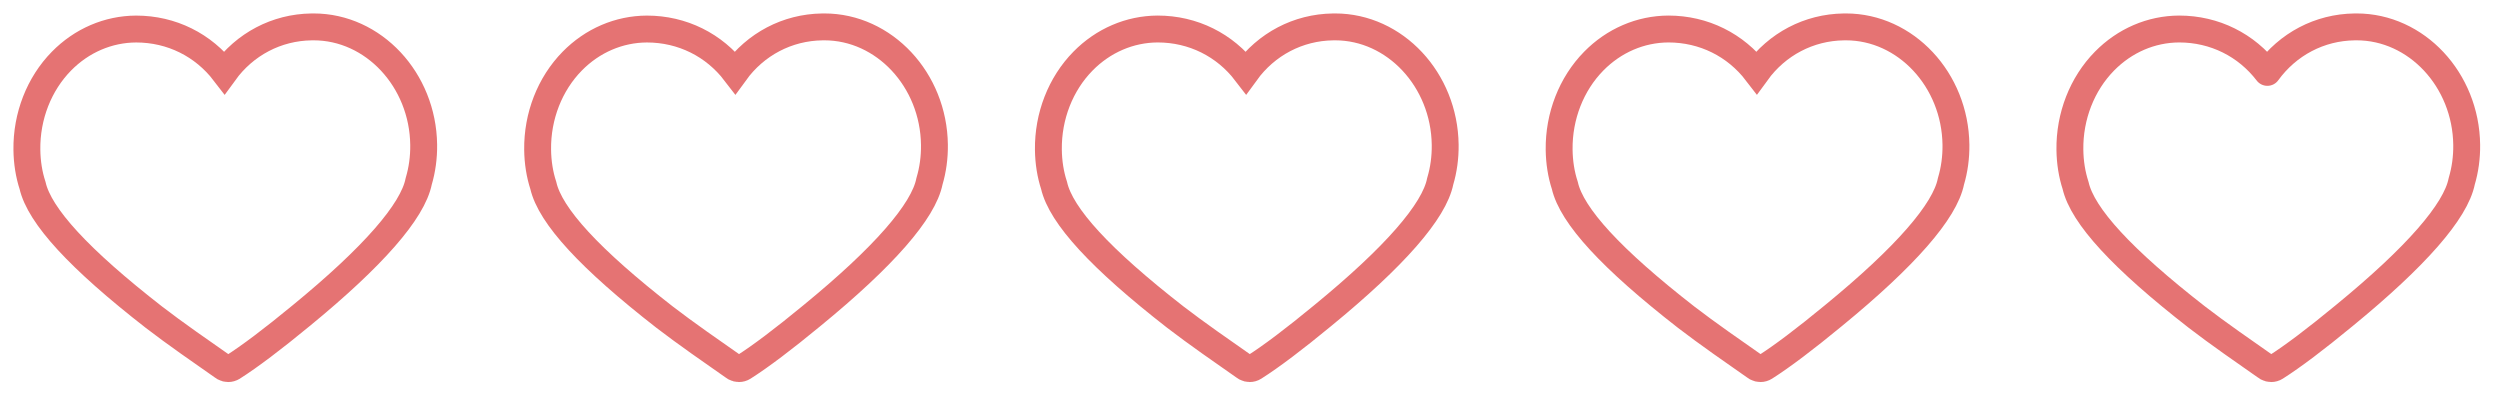 <?xml version="1.0" encoding="UTF-8"?>
<svg width="93px" height="15px" viewBox="0 0 93 15" version="1.1" xmlns="http://www.w3.org/2000/svg" xmlns:xlink="http://www.w3.org/1999/xlink">
    <!-- Generator: Sketch 46.2 (44496) - http://www.bohemiancoding.com/sketch -->
    <title>Hearts/ empty</title>
    <desc>Created with Sketch.</desc>
    <defs></defs>
    <g id="Symbols" stroke="none" stroke-width="1" fill="none" fill-rule="evenodd">
        <g id="Hearts/-empty" stroke="#E57373">
            <path d="M8.488,13.712 C8.437,13.712 8.386,13.7 8.34,13.674 C8.324,13.665 8.309,13.655 8.296,13.645 C8.27,13.627 8.196,13.574 8.085,13.497 C7.602,13.161 6.471,12.376 5.726,11.8 C2.947,9.637 1.47,8.033 1.211,6.899 C1.078,6.492 1.005,6.037 1,5.57 C0.984,4.324 1.453,3.123 2.287,2.274 C3.04,1.508 4.026,1.084 5.064,1.08 L5.065,1.08 C6.382,1.08 7.565,1.676 8.346,2.694 C9.108,1.643 10.288,1.019 11.586,1.001 L11.665,1 C13.893,1 15.731,2.968 15.761,5.386 C15.767,5.854 15.705,6.311 15.576,6.746 C15.355,7.859 13.881,9.549 11.203,11.743 C10.146,12.614 9.288,13.262 8.653,13.665 C8.603,13.696 8.545,13.712 8.488,13.712" id="Fill-1"></path>
            <path d="M27.488,13.712 C27.437,13.712 27.386,13.699 27.34,13.674 C27.324,13.665 27.309,13.655 27.296,13.645 C27.27,13.626 27.196,13.574 27.085,13.497 C26.602,13.161 25.471,12.375 24.726,11.8 C21.947,9.636 20.47,8.033 20.211,6.899 C20.078,6.492 20.005,6.036 20,5.57 C19.984,4.324 20.453,3.123 21.287,2.274 C22.04,1.508 23.026,1.084 24.064,1.08 L24.065,1.08 C25.382,1.08 26.565,1.675 27.346,2.694 C28.108,1.643 29.288,1.019 30.586,1.001 L30.665,1 C32.893,1 34.731,2.968 34.761,5.386 C34.767,5.854 34.705,6.311 34.576,6.746 C34.355,7.858 32.881,9.549 30.203,11.742 C29.146,12.614 28.288,13.262 27.653,13.664 C27.603,13.696 27.545,13.712 27.488,13.712" id="Fill-3"></path>
            <path d="M46.488,13.712 C46.437,13.712 46.386,13.699 46.34,13.674 C46.324,13.665 46.309,13.655 46.296,13.645 C46.27,13.626 46.196,13.574 46.085,13.497 C45.602,13.161 44.471,12.375 43.726,11.8 C40.947,9.636 39.47,8.033 39.211,6.898 C39.078,6.492 39.005,6.036 39,5.57 C38.984,4.324 39.453,3.122 40.287,2.274 C41.04,1.508 42.026,1.084 43.064,1.079 L43.065,1.079 C44.382,1.079 45.565,1.675 46.346,2.694 C47.108,1.643 48.288,1.019 49.586,1.001 L49.665,1 C51.893,1 53.731,2.968 53.761,5.386 C53.767,5.853 53.705,6.311 53.576,6.745 C53.355,7.858 51.881,9.549 49.203,11.742 C48.146,12.614 47.288,13.262 46.653,13.664 C46.603,13.696 46.545,13.712 46.488,13.712" id="Fill-5"></path>
            <path d="M65.34,13.674 C65.324,13.665 65.309,13.655 65.296,13.645 C65.27,13.626 65.196,13.574 65.085,13.497 C64.602,13.161 63.471,12.375 62.726,11.8 C59.947,9.636 58.47,8.033 58.211,6.898 C58.078,6.491 58.005,6.036 58,5.57 C57.984,4.324 58.453,3.122 59.287,2.274 C60.04,1.508 61.026,1.084 62.064,1.079 C63.382,1.079 64.565,1.675 65.346,2.693 C66.108,1.643 67.288,1.019 68.586,1.001 L68.665,1 C70.893,1 72.731,2.968 72.761,5.386 C72.767,5.853 72.705,6.311 72.576,6.745 C72.355,7.858 70.881,9.549 68.203,11.742 C67.146,12.614 66.288,13.261 65.653,13.664 C65.603,13.696 65.545,13.712 65.488,13.712 C65.437,13.712 65.386,13.699 65.34,13.674 Z" id="Fill-7"></path>
            <path d="M84.488,13.712 C84.437,13.712 84.386,13.699 84.34,13.674 C84.324,13.665 84.309,13.655 84.296,13.644 C84.27,13.626 84.196,13.573 84.085,13.497 C83.602,13.161 82.471,12.375 81.726,11.799 C78.947,9.636 77.47,8.032 77.211,6.898 C77.078,6.491 77.005,6.036 77,5.569 C76.984,4.324 77.453,3.122 78.287,2.274 C79.04,1.508 80.026,1.083 81.064,1.079 L81.065,1.079 C82.382,1.079 83.565,1.675 84.346,2.693 C85.108,1.643 86.288,1.018 87.586,1.001 L87.665,1 C89.893,1 91.731,2.967 91.761,5.386 C91.767,5.853 91.705,6.311 91.576,6.745 C91.355,7.858 89.881,9.549 87.203,11.742 C86.146,12.614 85.288,13.261 84.653,13.664 C84.603,13.696 84.545,13.712 84.488,13.712 Z" id="Stroke-9" stroke-linejoin="round"></path>
        </g>
    </g>
</svg>